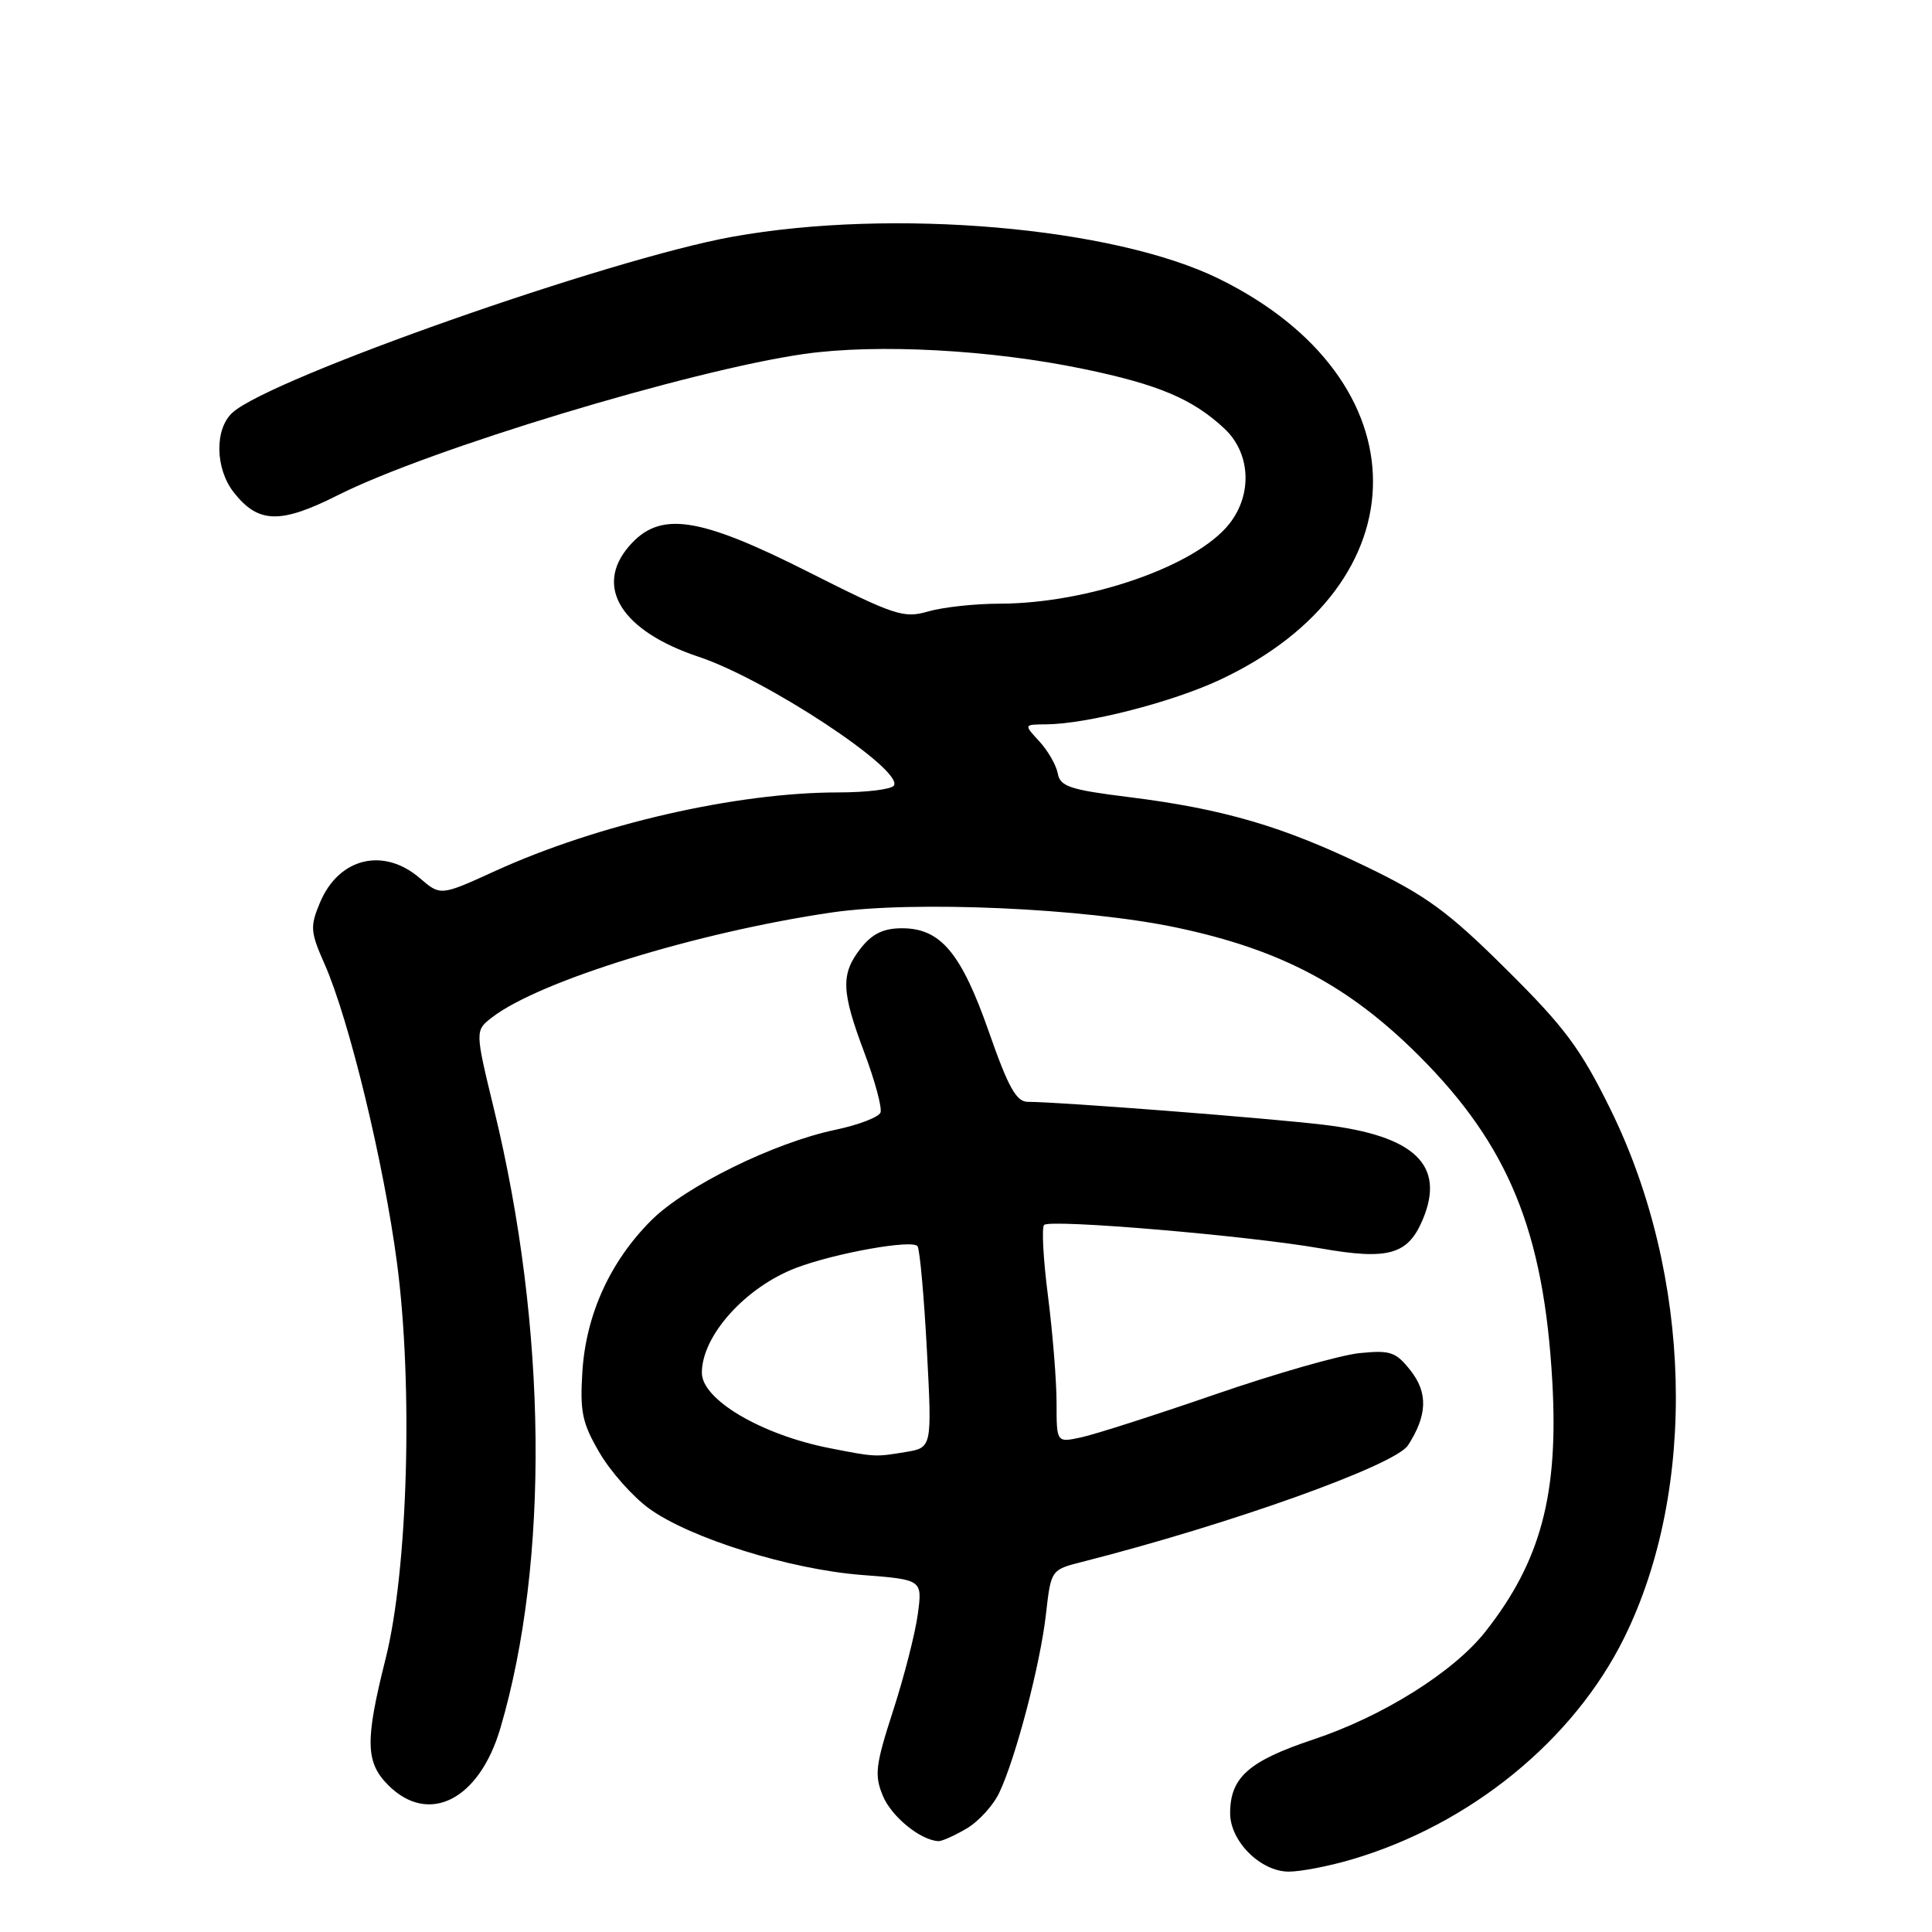 <?xml version="1.0" encoding="UTF-8" standalone="no"?>
<!DOCTYPE svg PUBLIC "-//W3C//DTD SVG 1.1//EN" "http://www.w3.org/Graphics/SVG/1.1/DTD/svg11.dtd" >
<svg xmlns="http://www.w3.org/2000/svg" xmlns:xlink="http://www.w3.org/1999/xlink" version="1.1" viewBox="0 0 256 256">
 <g >
 <path fill="currentColor"
d=" M 179.07 246.40 C 194.77 241.79 208.49 230.63 215.22 217.00 C 224.97 197.25 224.24 169.04 213.40 147.00 C 209.44 138.95 207.34 136.12 199.61 128.46 C 191.91 120.81 189.03 118.70 181.00 114.82 C 169.99 109.49 162.07 107.17 149.51 105.61 C 141.79 104.65 140.47 104.21 140.16 102.49 C 139.96 101.40 138.87 99.49 137.73 98.25 C 135.65 96.00 135.65 96.00 138.58 95.98 C 143.98 95.95 155.27 93.06 161.64 90.08 C 188.73 77.40 188.69 50.31 161.54 36.95 C 147.59 30.08 118.31 27.55 97.06 31.37 C 80.78 34.30 35.87 50.10 30.81 54.67 C 28.41 56.84 28.50 62.09 30.98 65.25 C 34.23 69.38 37.14 69.46 44.80 65.60 C 56.85 59.53 91.48 49.05 106.56 46.90 C 116.25 45.53 131.28 46.33 143.58 48.89 C 153.52 50.95 158.05 52.87 162.25 56.80 C 165.70 60.03 165.99 65.48 162.90 69.40 C 158.50 74.99 144.24 79.96 132.49 79.99 C 129.19 79.99 124.91 80.46 122.99 81.02 C 119.76 81.96 118.58 81.57 107.28 75.87 C 92.48 68.39 87.41 67.66 83.34 72.39 C 78.69 77.79 82.38 83.63 92.58 87.03 C 101.54 90.01 119.73 102.01 118.45 104.09 C 118.14 104.59 114.82 105.00 111.07 105.00 C 97.61 105.00 79.25 109.20 65.66 115.39 C 58.37 118.72 58.37 118.72 55.63 116.36 C 50.80 112.21 44.87 113.67 42.39 119.62 C 41.07 122.78 41.12 123.48 43.02 127.77 C 46.26 135.11 50.86 154.09 52.61 167.39 C 54.75 183.66 54.05 208.04 51.09 219.81 C 48.36 230.68 48.42 233.51 51.45 236.55 C 56.81 241.90 63.50 238.51 66.30 229.00 C 72.81 206.91 72.50 175.93 65.47 147.03 C 62.93 136.56 62.93 136.56 65.21 134.80 C 71.48 129.97 92.40 123.51 110.26 120.90 C 121.05 119.32 143.77 120.33 156.00 122.93 C 169.73 125.84 178.75 130.62 188.05 139.92 C 199.91 151.79 204.57 163.20 205.69 183.08 C 206.53 198.02 204.16 206.88 196.83 216.19 C 192.62 221.54 183.23 227.43 174.02 230.49 C 165.45 233.35 163.00 235.52 163.00 240.27 C 163.00 243.98 167.04 248.00 170.77 248.00 C 172.35 248.00 176.08 247.28 179.07 246.40 Z  M 128.08 242.29 C 129.67 241.36 131.62 239.22 132.41 237.54 C 134.60 232.92 137.84 220.55 138.59 213.92 C 139.26 208.01 139.26 208.01 143.38 206.96 C 163.01 201.97 184.85 194.16 186.57 191.51 C 189.13 187.55 189.23 184.56 186.92 181.62 C 184.95 179.12 184.24 178.88 180.11 179.30 C 177.57 179.56 168.97 182.02 161.00 184.77 C 153.03 187.52 145.04 190.08 143.25 190.46 C 140.00 191.16 140.00 191.16 140.00 185.90 C 140.00 183.00 139.49 176.65 138.87 171.79 C 138.24 166.92 138.01 162.66 138.35 162.31 C 139.16 161.51 165.29 163.72 175.00 165.42 C 184.00 167.00 186.58 166.26 188.54 161.55 C 191.54 154.38 187.45 150.48 175.41 149.04 C 167.89 148.14 140.30 146.00 136.20 146.00 C 134.67 146.00 133.61 144.10 131.04 136.75 C 127.37 126.26 124.64 123.00 119.52 123.00 C 117.07 123.00 115.58 123.72 114.07 125.63 C 111.38 129.06 111.46 131.33 114.55 139.53 C 115.95 143.26 116.90 146.81 116.67 147.42 C 116.43 148.03 113.75 149.06 110.71 149.70 C 102.58 151.40 90.81 157.19 86.29 161.71 C 80.85 167.15 77.66 174.15 77.17 181.72 C 76.83 187.08 77.14 188.56 79.45 192.51 C 80.93 195.03 83.88 198.35 86.01 199.89 C 91.44 203.82 104.68 207.96 114.19 208.69 C 122.23 209.31 122.23 209.31 121.61 213.91 C 121.27 216.43 119.80 222.18 118.34 226.68 C 116.00 233.91 115.84 235.21 116.99 237.97 C 118.13 240.72 121.97 243.85 124.35 243.96 C 124.81 243.98 126.49 243.23 128.08 242.29 Z  M 110.00 191.90 C 100.92 190.13 93.00 185.47 93.00 181.90 C 93.00 176.98 98.78 170.56 105.49 168.00 C 110.68 166.03 121.00 164.19 121.58 165.14 C 121.89 165.63 122.44 171.83 122.82 178.93 C 123.50 191.82 123.50 191.82 120.00 192.40 C 115.97 193.07 115.97 193.07 110.00 191.90 Z "/>
</g>
</svg>